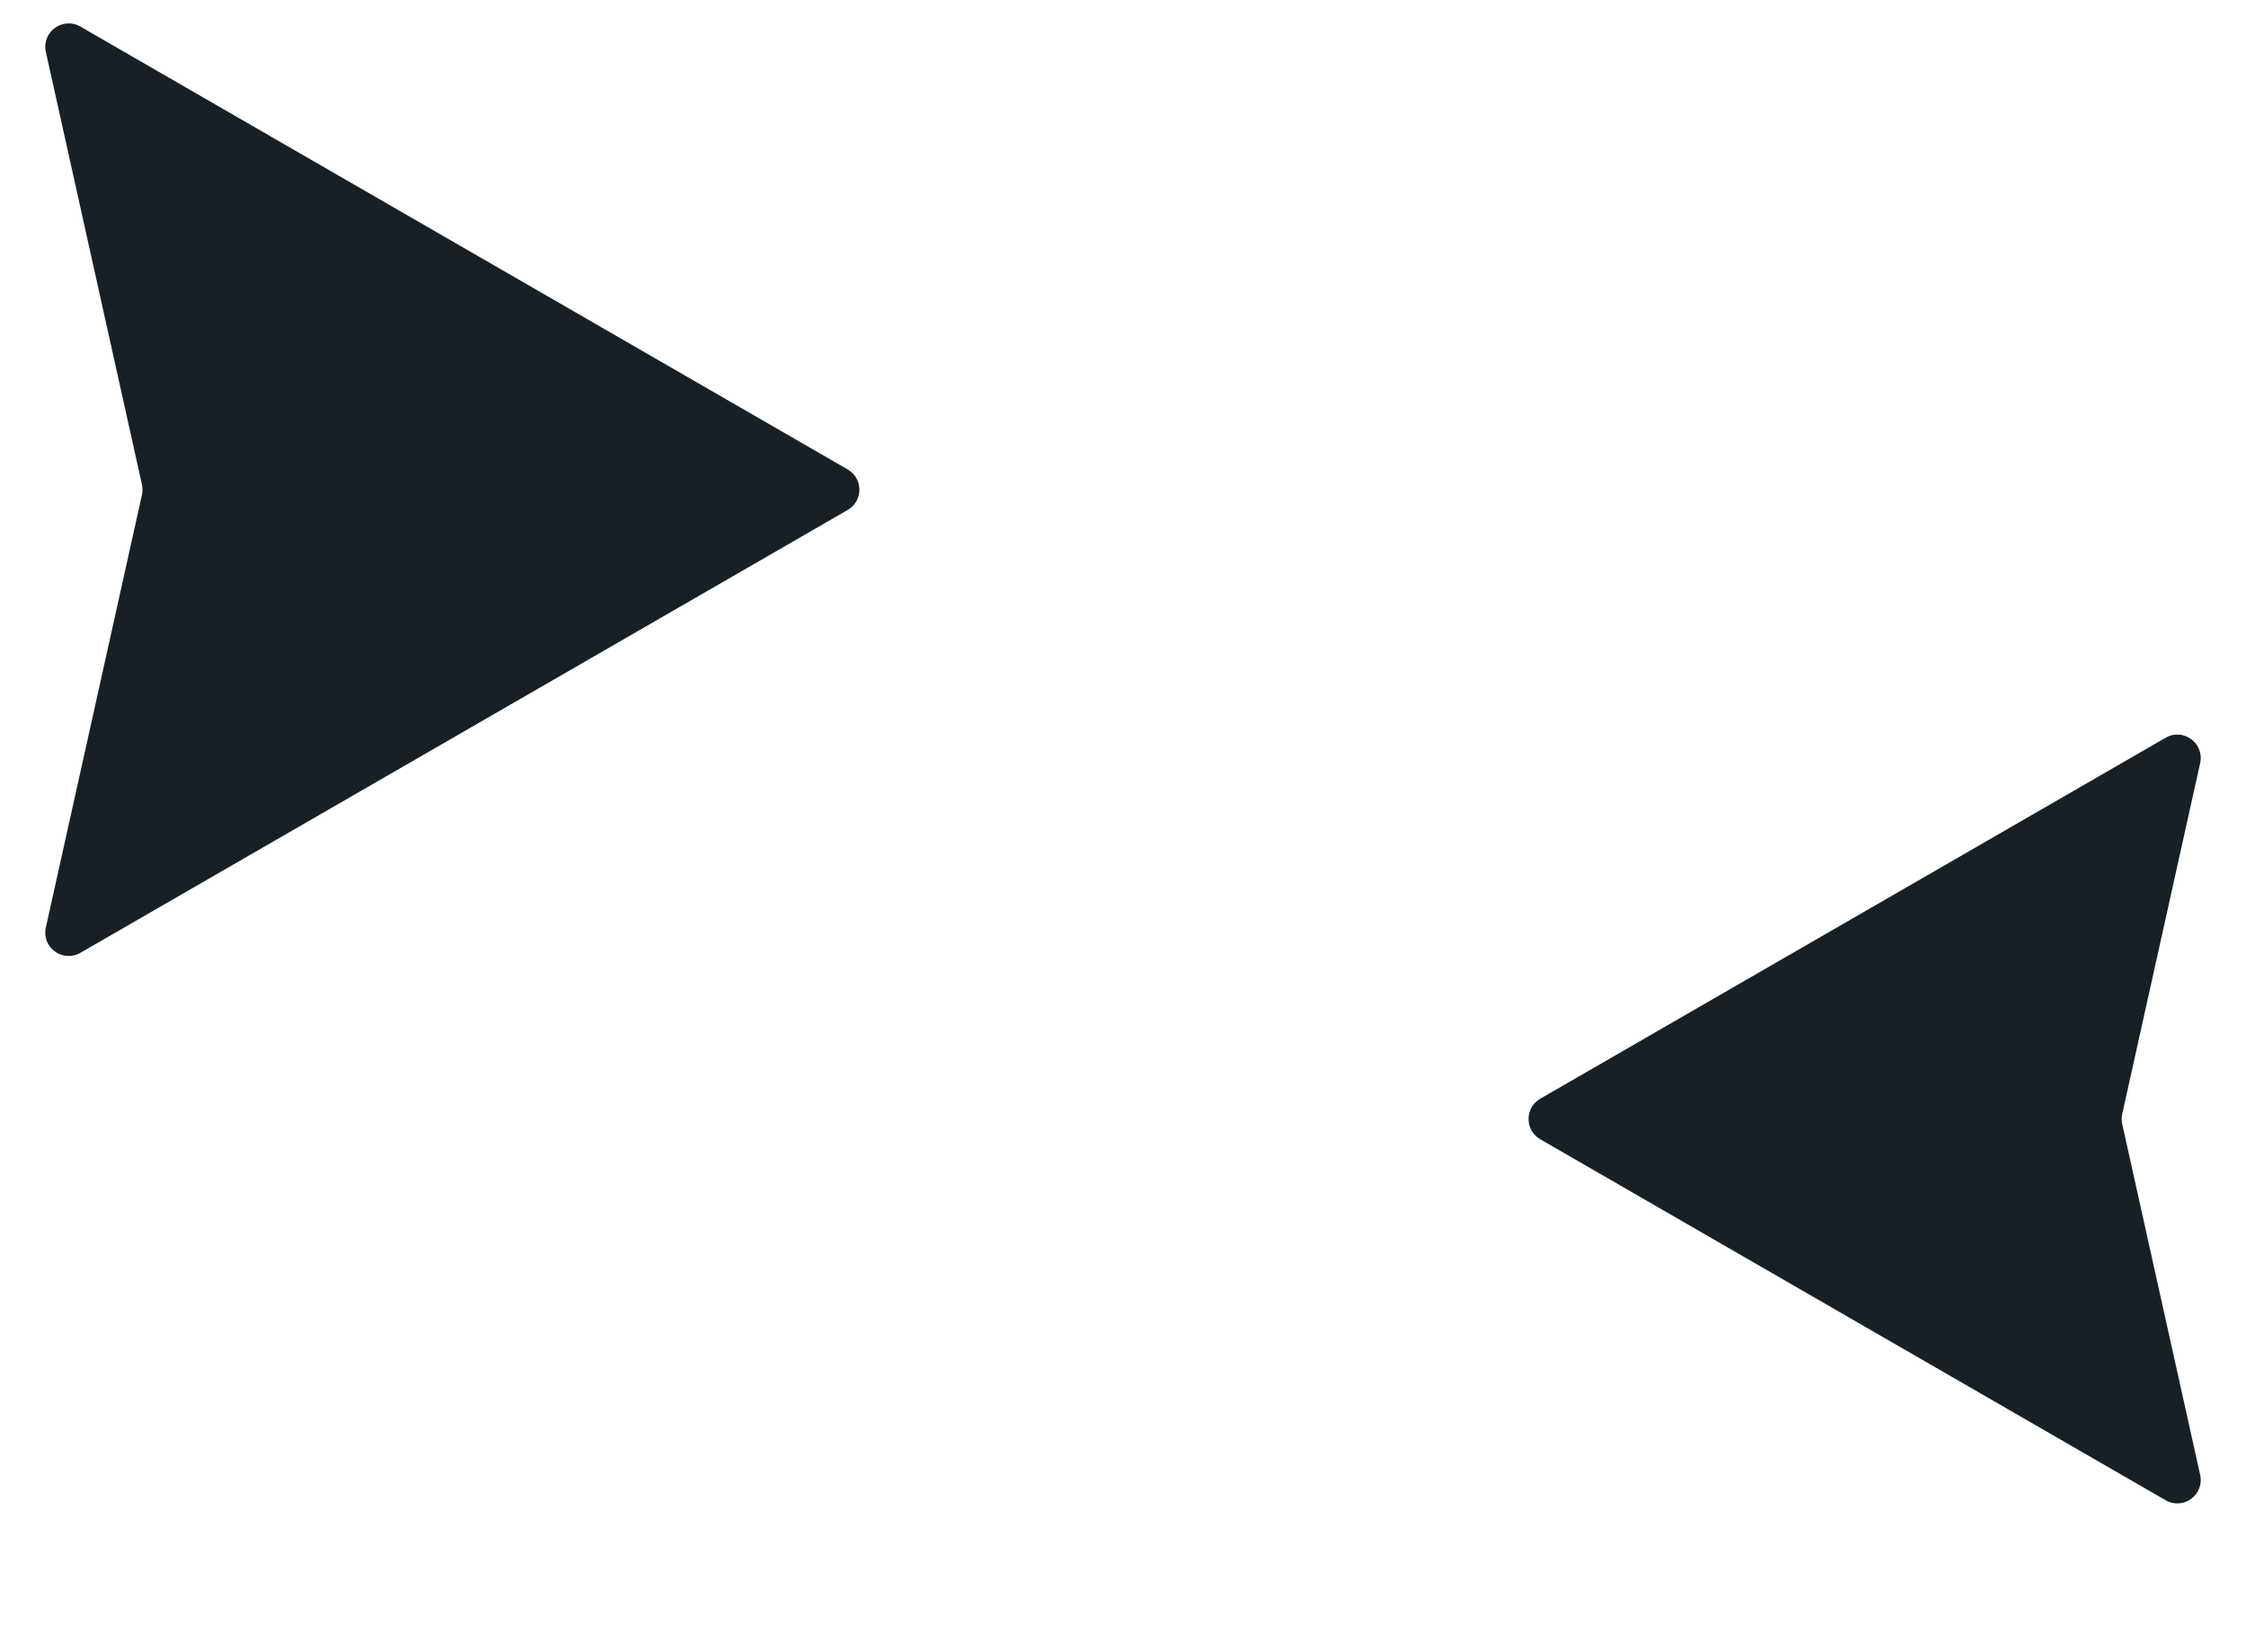 <svg xmlns="http://www.w3.org/2000/svg" width="1440" height="1059" fill="none" viewBox="0 0 1440 1059"><path fill="#182025" d="M543.493 301.009C553.495 306.782 553.495 321.218 543.493 326.991L51.536 610.951C40.232 617.476 26.564 607.45 29.395 594.708L91.021 317.252C91.497 315.11 91.497 312.89 91.021 310.748L29.395 33.292C26.564 20.55 40.232 10.524 51.536 17.049L543.493 301.009Z"/><path fill="#182025" d="M987.504 704.509C977.503 710.282 977.503 724.718 987.504 730.491L1388.46 961.95C1399.77 968.475 1413.44 958.449 1410.61 945.707L1360.65 720.752C1360.17 718.61 1360.17 716.39 1360.65 714.248L1410.61 489.293C1413.44 476.551 1399.77 466.525 1388.46 473.05L987.504 704.509Z"/></svg>